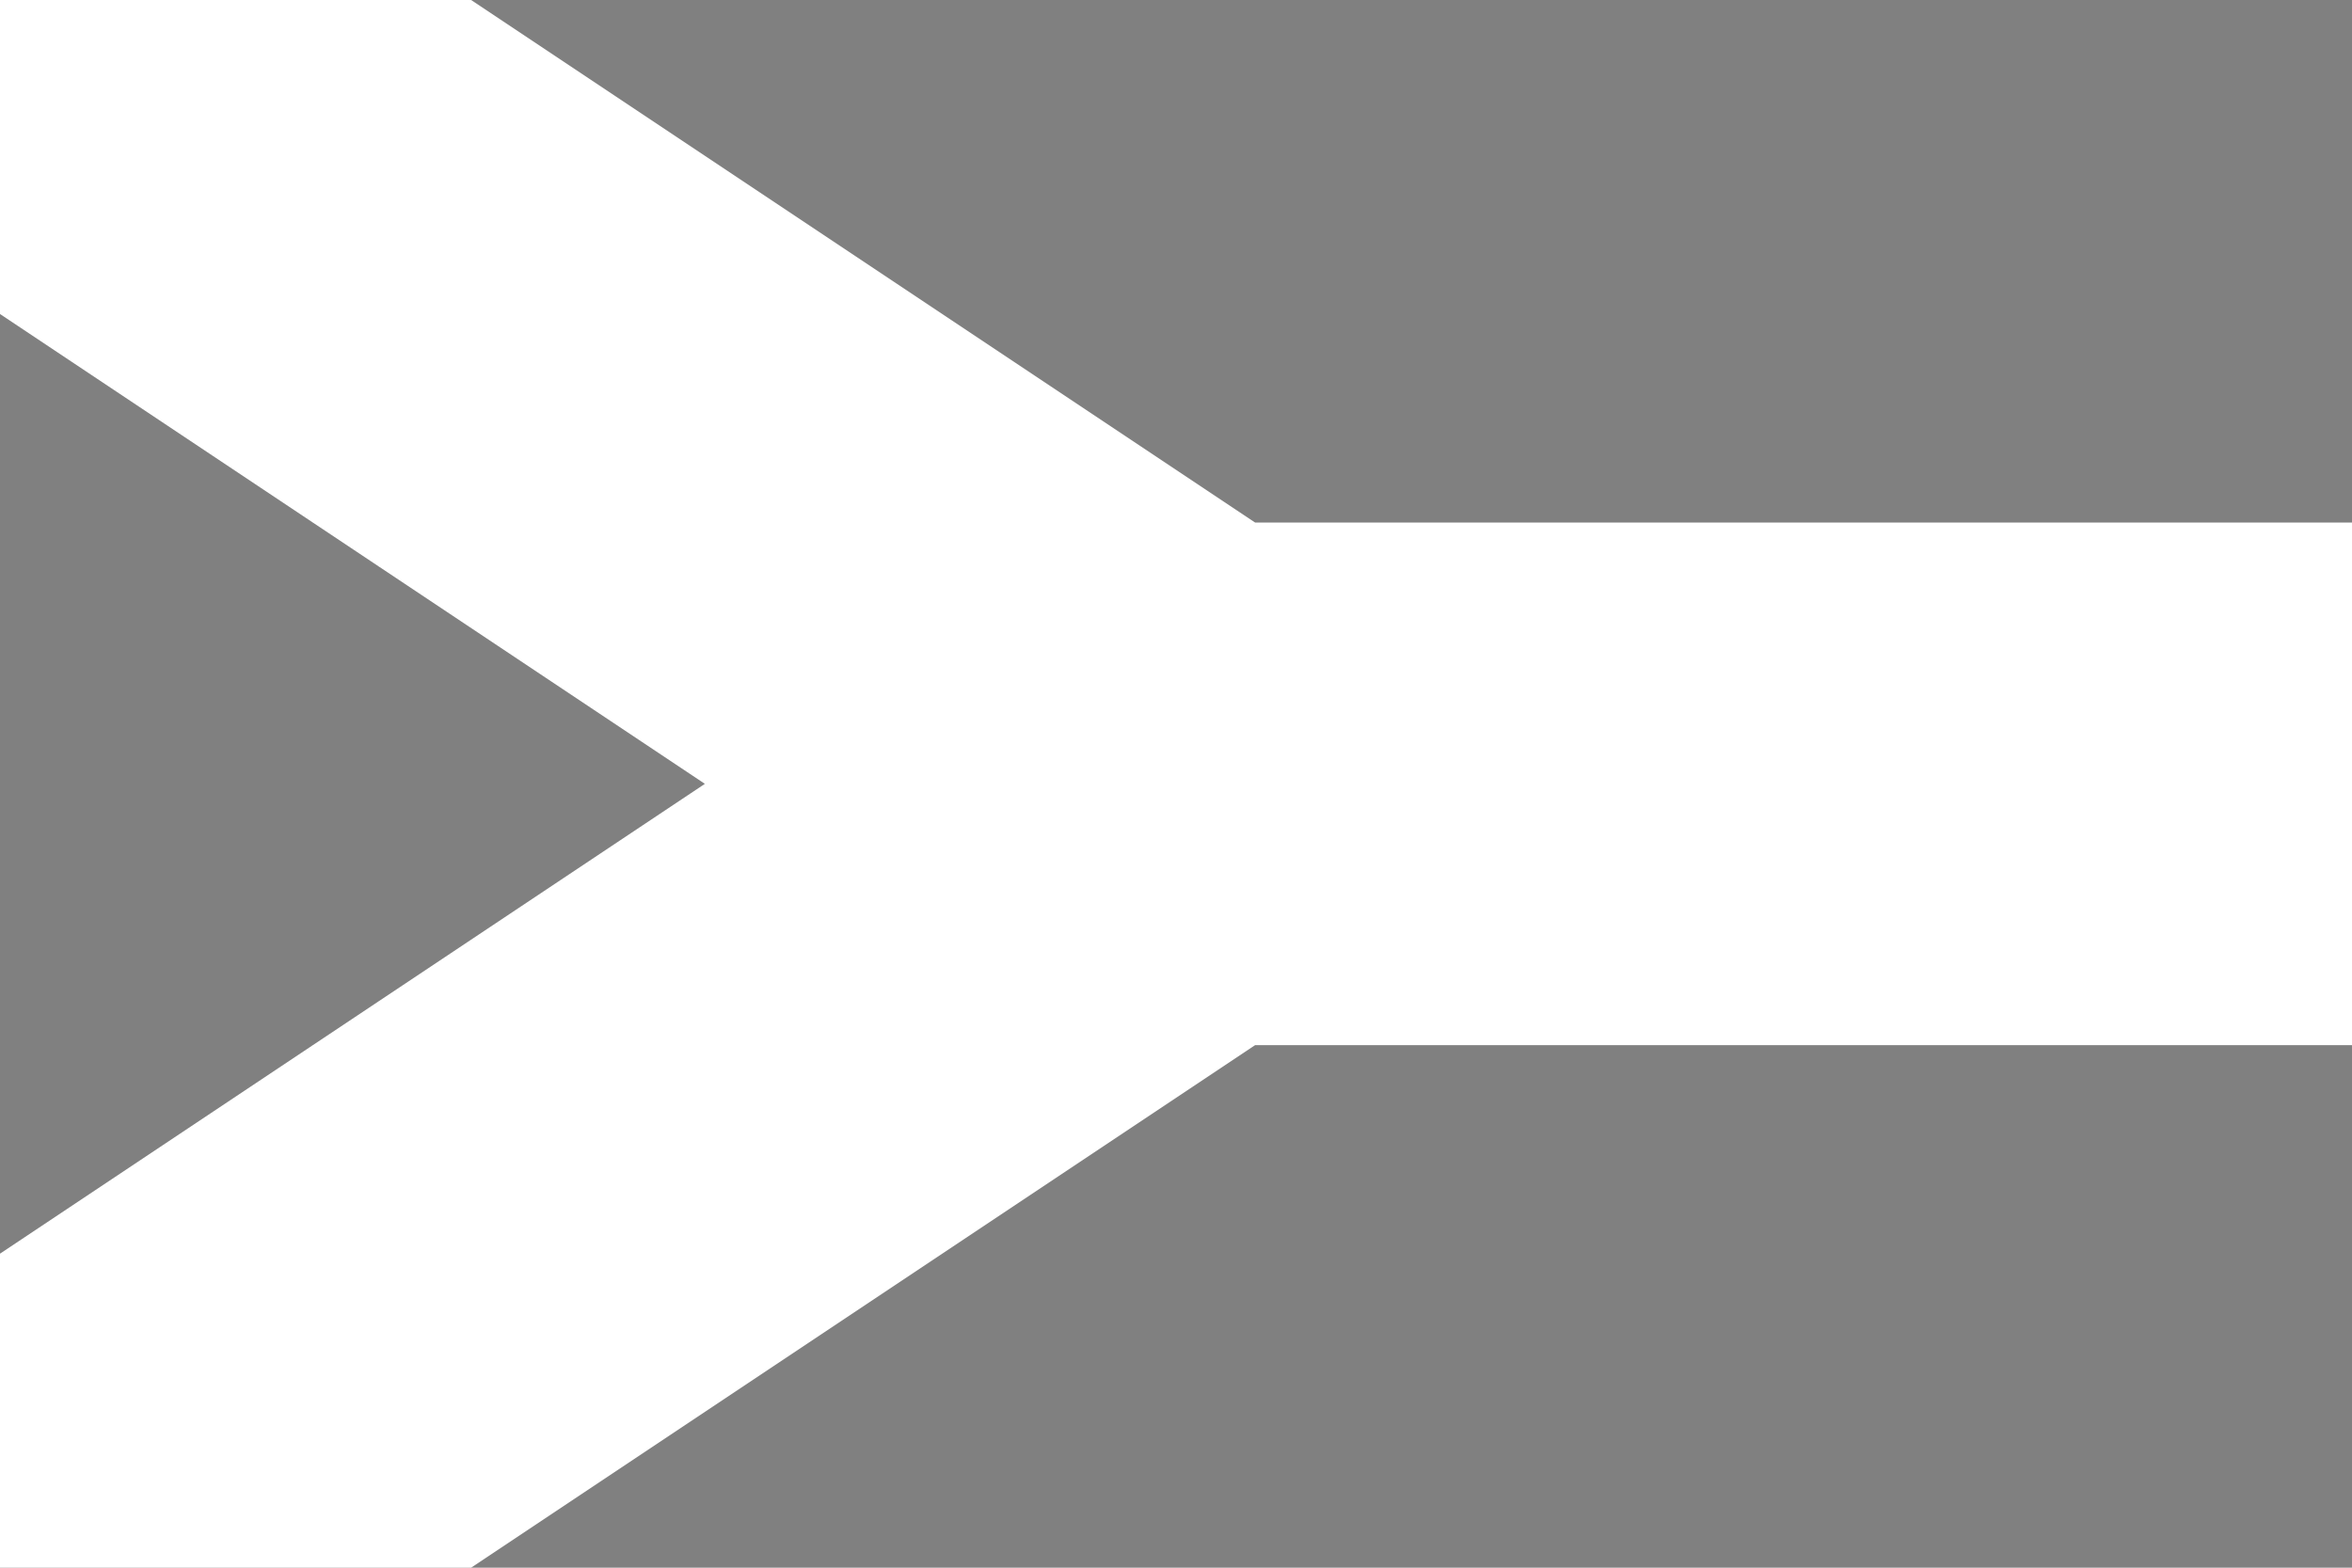 <svg xmlns="http://www.w3.org/2000/svg" viewBox="0 0 300 200"><rect x="0" y="0" width="300" height="200" fill="#808080" stroke="none"/><path d="M0 0L150 100M150 100L0 200M150 100H300" stroke="white" stroke-width="66.67" />
</svg>